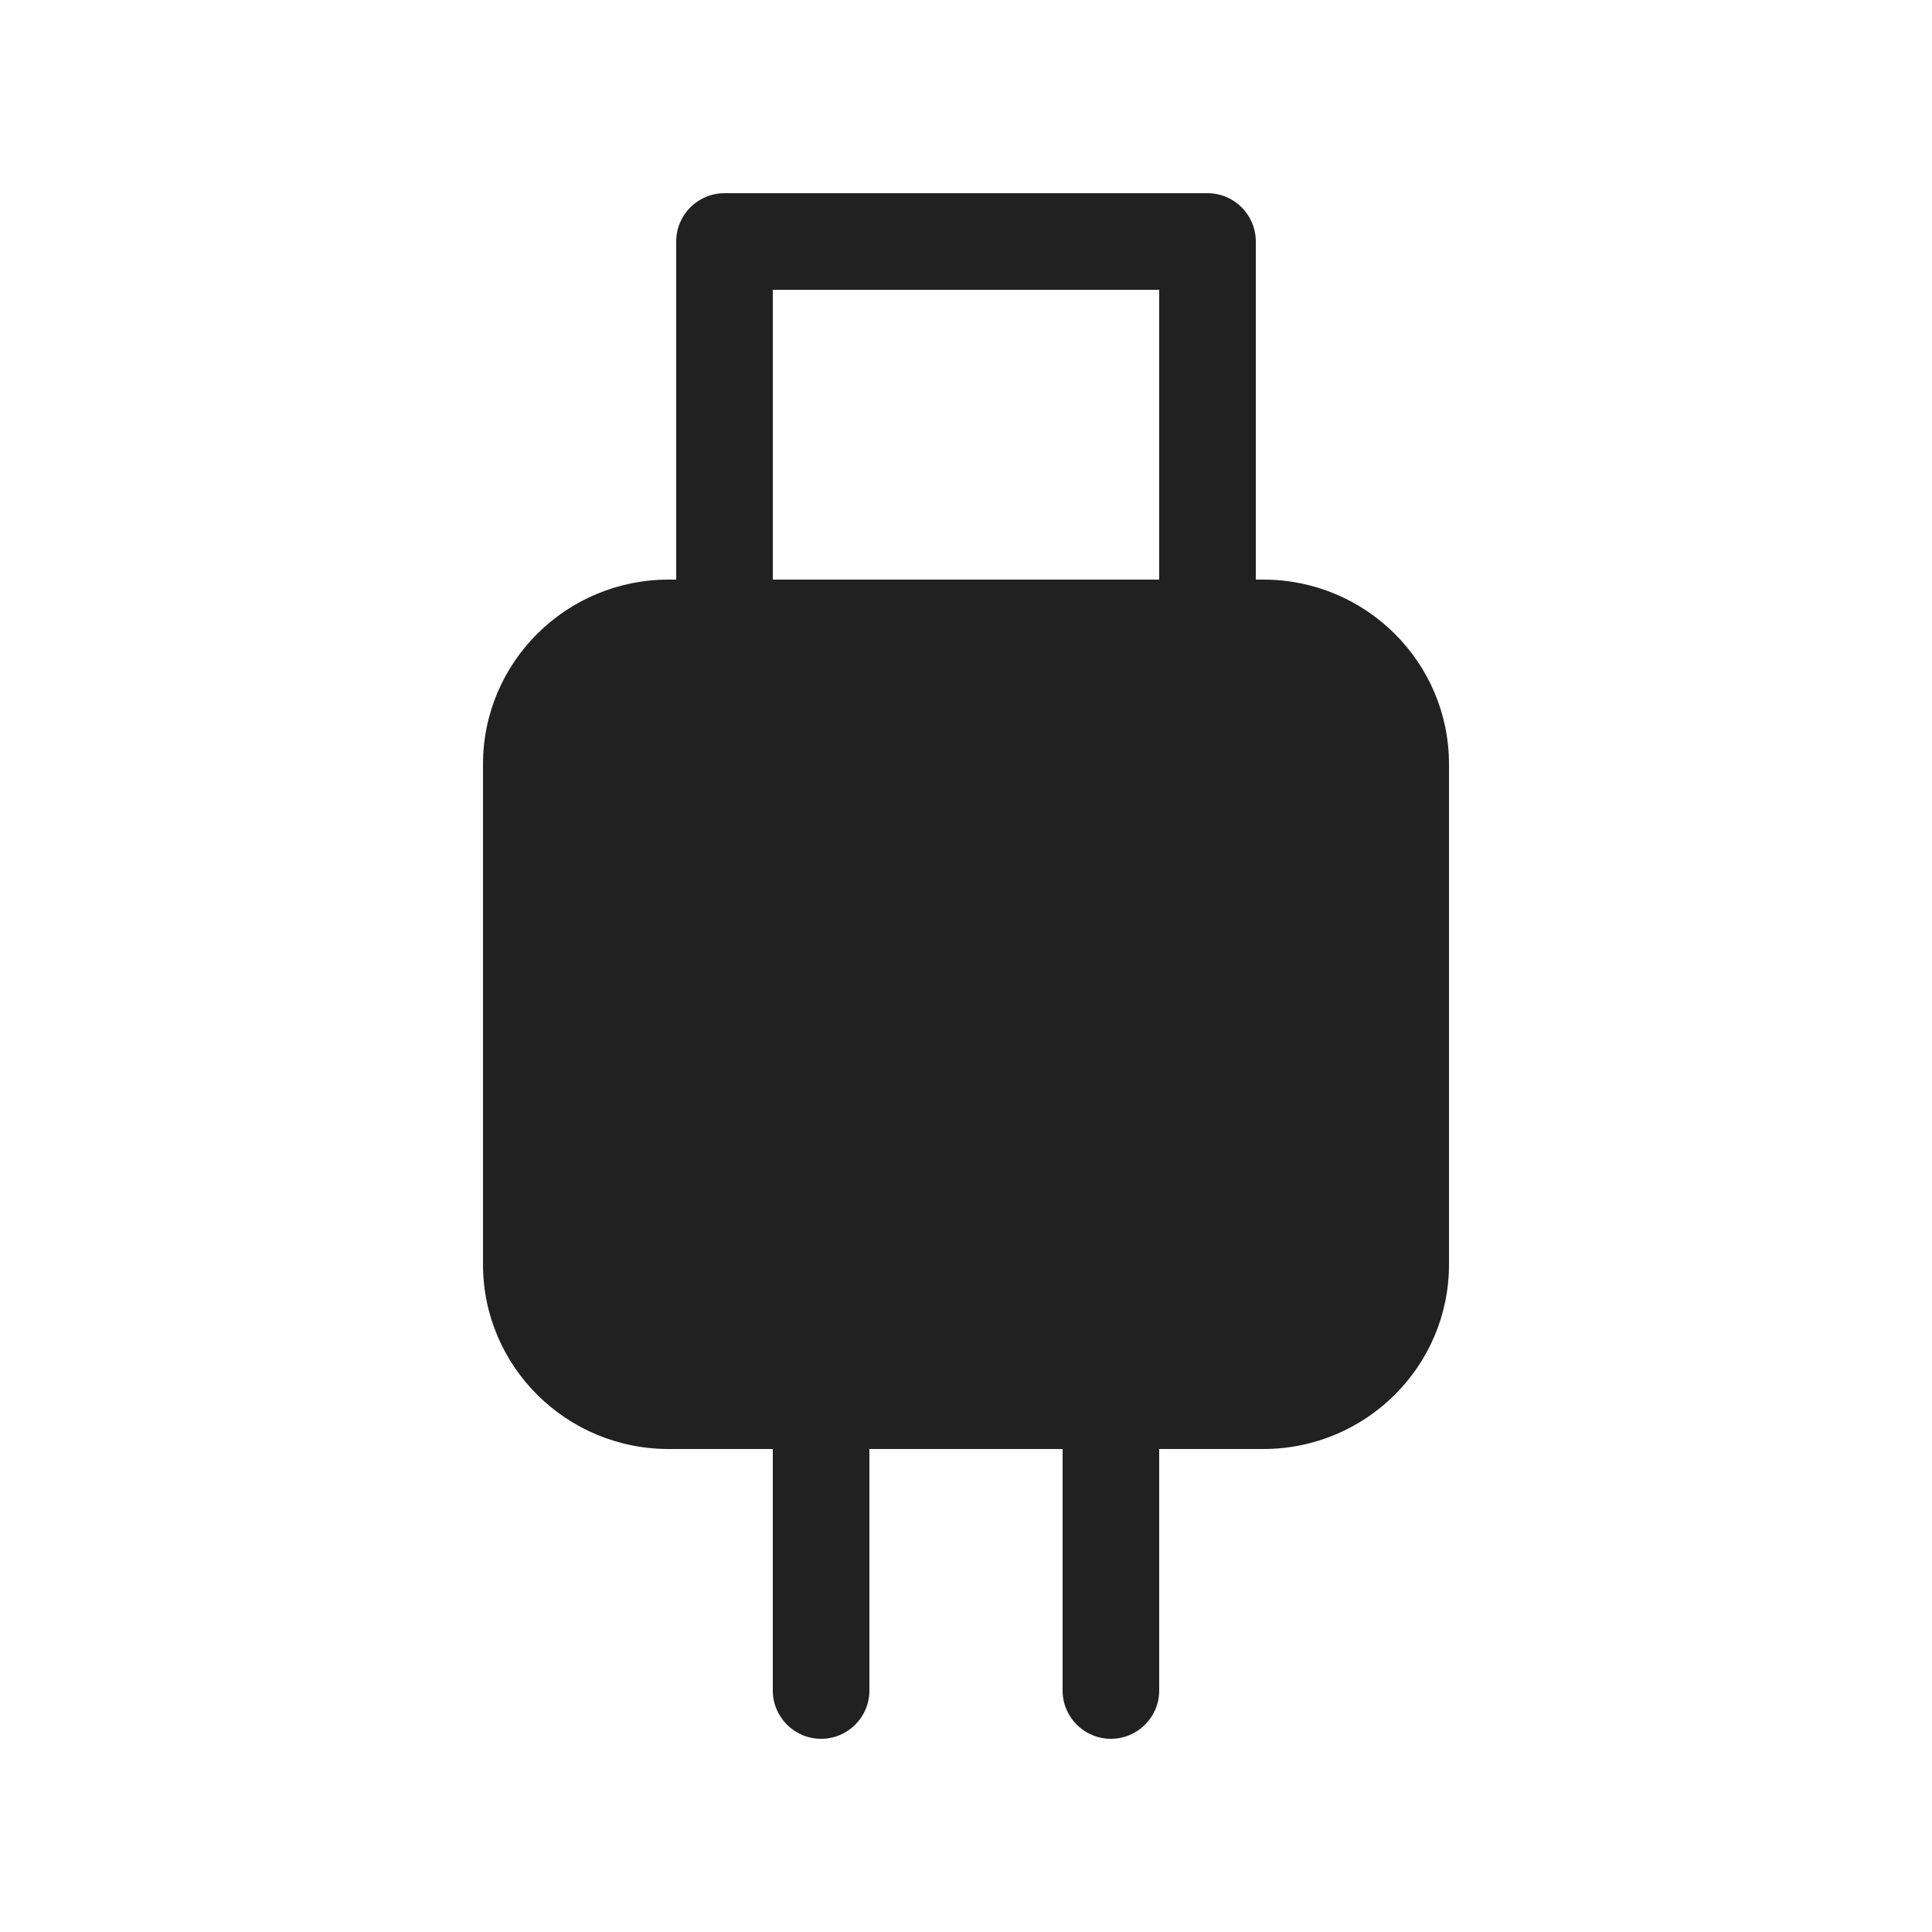 <svg width="48" height="48" viewBox="0 0 48 48" fill="none" xmlns="http://www.w3.org/2000/svg">
<path d="M16.8 6C16.8 5.337 17.337 4.8 18 4.8H30C30.663 4.8 31.2 5.337 31.2 6V14.4H31.389C33.928 14.4 36 16.447 36 18.988V31.412C36 33.953 33.928 36 31.389 36H28.8V42C28.8 42.663 28.263 43.2 27.6 43.2C26.937 43.2 26.4 42.663 26.4 42V36H21.6V42C21.6 42.663 21.063 43.2 20.4 43.2C19.737 43.2 19.2 42.663 19.2 42V36H16.61C14.072 36 12 33.953 12 31.412V18.988C12 16.447 14.072 14.4 16.61 14.4H16.8V6ZM19.2 14.4H28.8V7.2H19.2V14.4Z" fill="#212121"/>
</svg>
